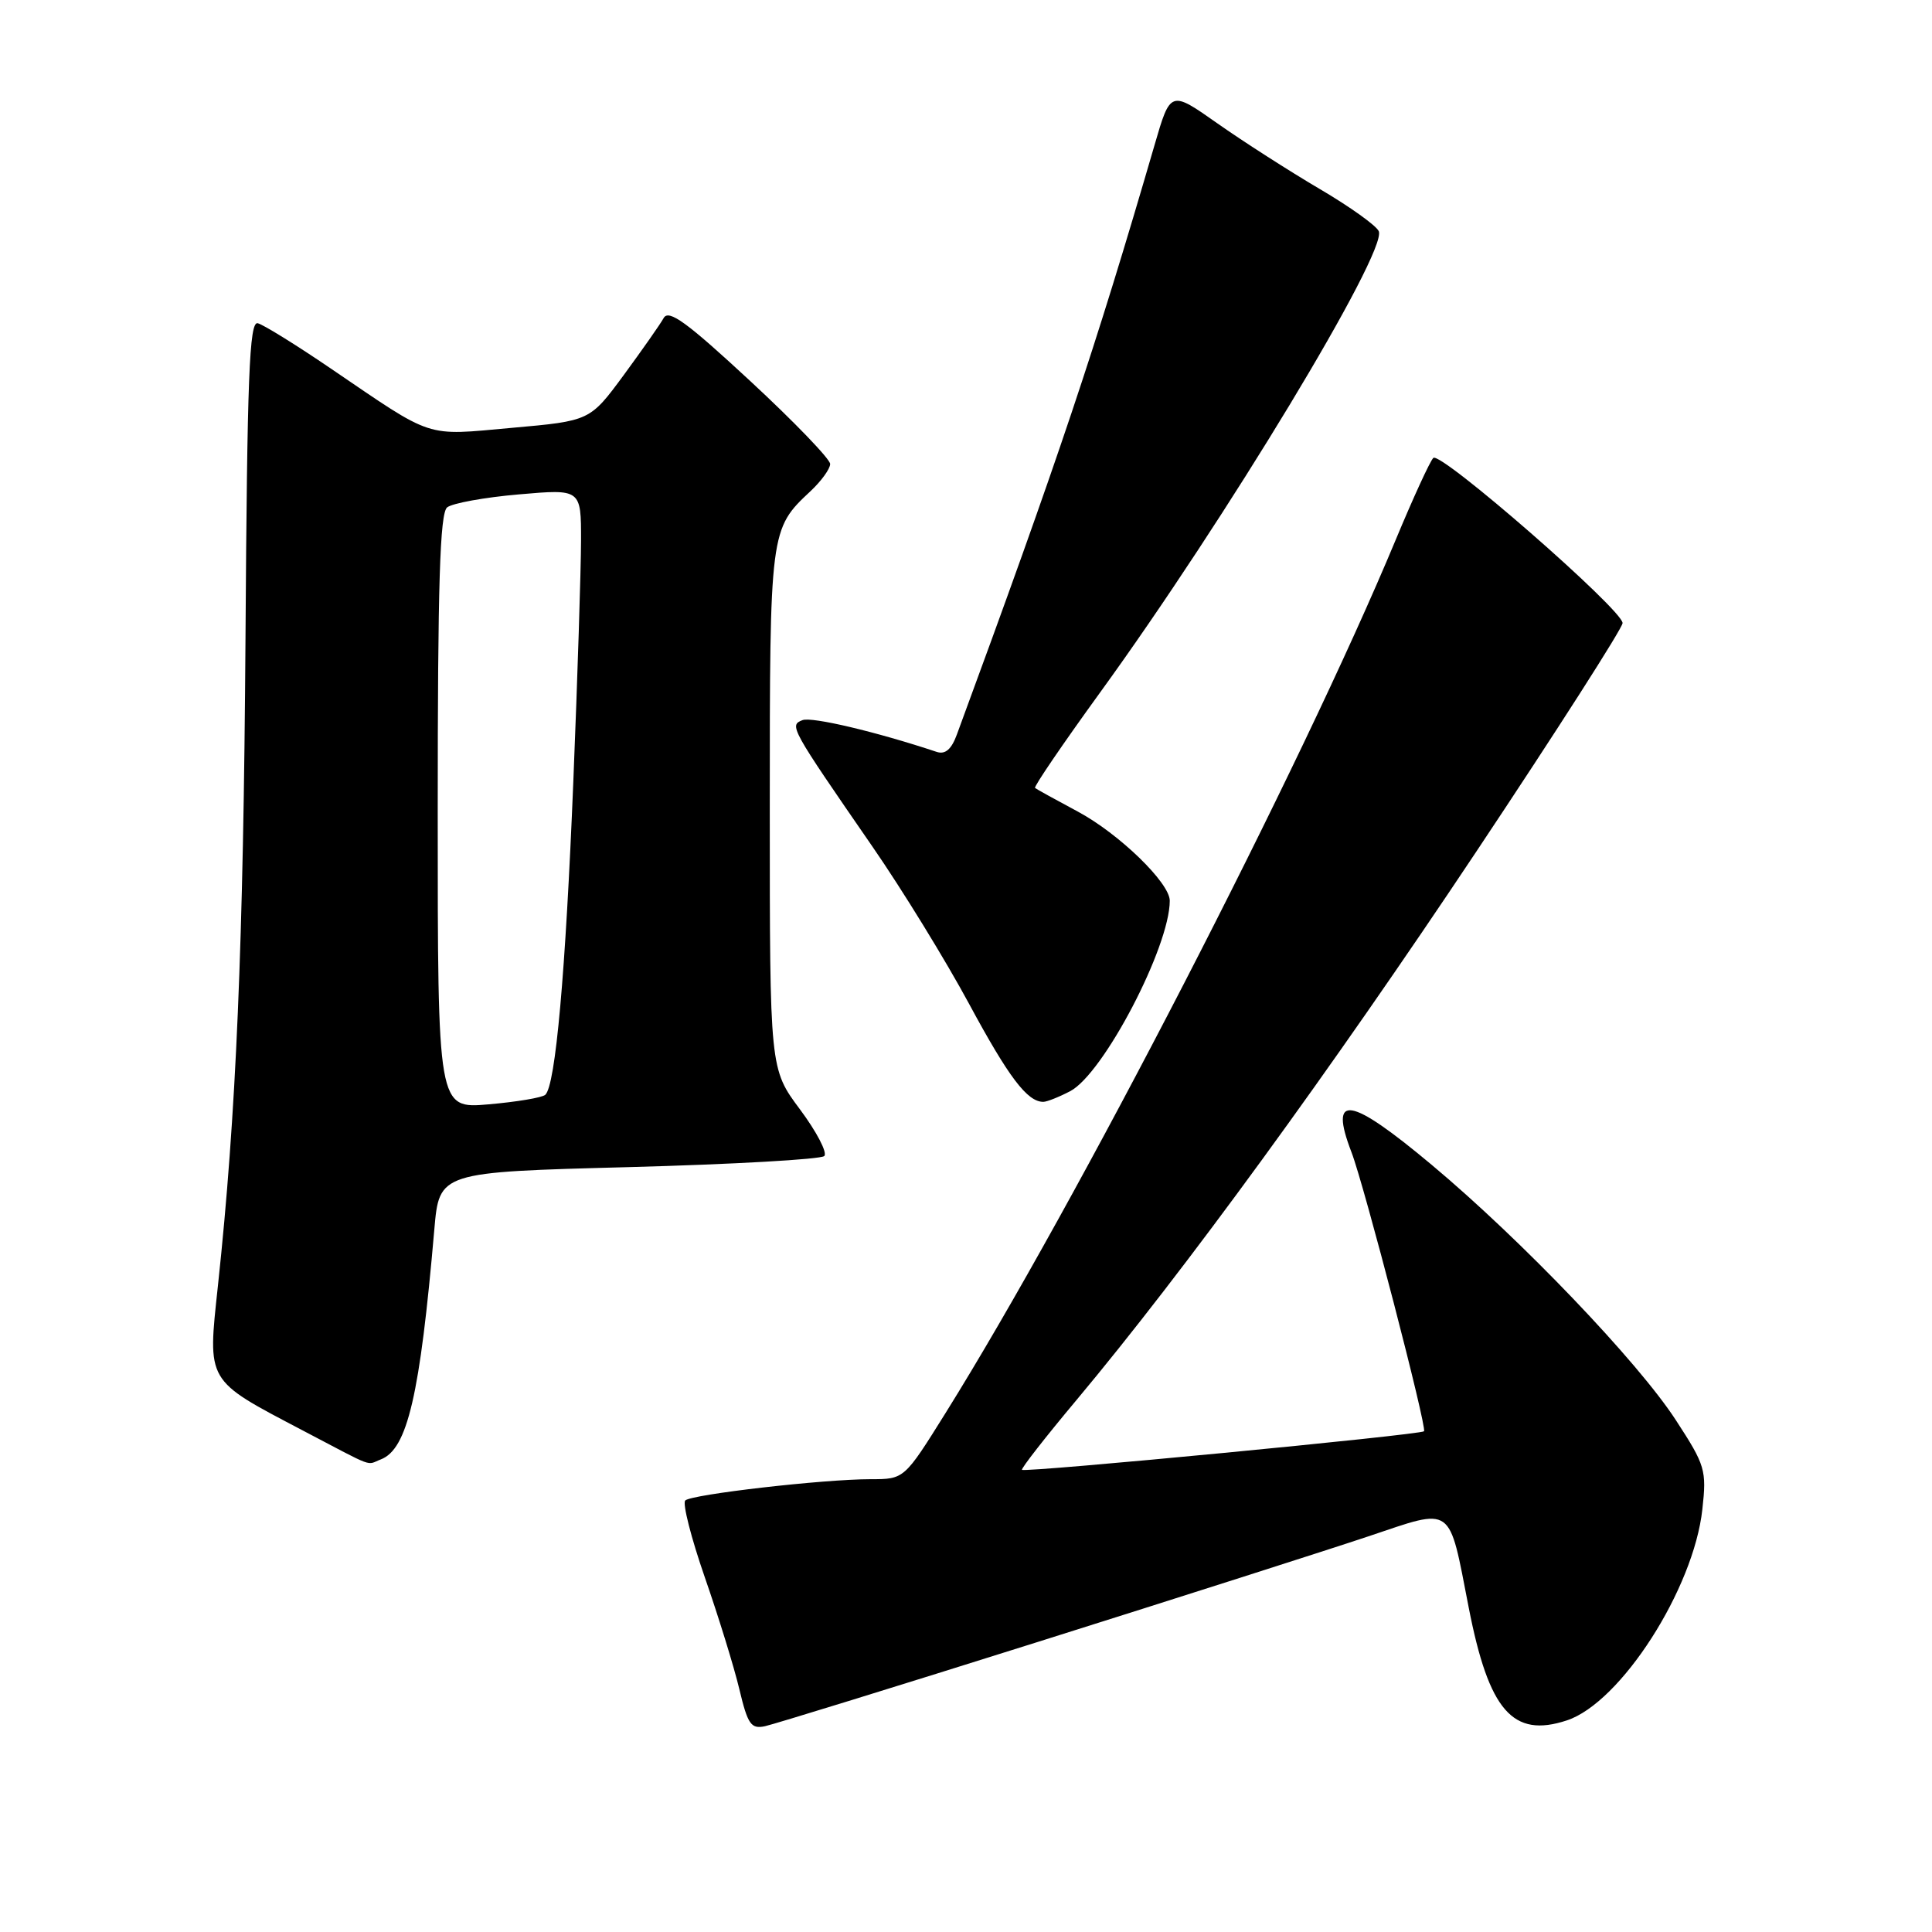 <?xml version="1.0" encoding="UTF-8" standalone="no"?>
<!DOCTYPE svg PUBLIC "-//W3C//DTD SVG 1.1//EN" "http://www.w3.org/Graphics/SVG/1.1/DTD/svg11.dtd" >
<svg xmlns="http://www.w3.org/2000/svg" xmlns:xlink="http://www.w3.org/1999/xlink" version="1.1" viewBox="0 0 256 256">
 <g >
 <path fill="currentColor"
d=" M 137.50 217.57 C 156.20 211.68 175.92 205.38 181.33 203.57 C 192.69 199.76 191.92 199.21 194.61 213.00 C 197.28 226.69 200.45 230.33 207.62 227.96 C 214.75 225.61 224.42 210.55 225.57 200.00 C 226.15 194.79 225.96 194.16 222.05 188.16 C 217.01 180.41 201.58 164.28 189.71 154.35 C 178.81 145.23 176.05 144.80 179.08 152.68 C 180.77 157.07 189.12 189.21 188.69 189.65 C 188.21 190.13 135.82 195.15 135.42 194.76 C 135.27 194.60 138.52 190.43 142.66 185.49 C 156.87 168.50 176.36 141.76 195.66 112.78 C 206.30 96.81 215.00 83.21 215.00 82.56 C 215.00 80.80 190.86 59.74 189.92 60.68 C 189.47 61.13 187.24 66.00 184.95 71.50 C 172.38 101.72 142.61 159.48 125.28 187.25 C 119.82 196.00 119.82 196.00 115.37 196.00 C 109.10 196.00 91.64 198.01 90.80 198.82 C 90.41 199.20 91.58 203.78 93.39 209.00 C 95.21 214.23 97.27 220.90 97.97 223.84 C 99.08 228.50 99.52 229.13 101.37 228.73 C 102.54 228.48 118.80 223.46 137.50 217.57 Z  M 50.46 193.38 C 53.99 192.02 55.65 184.90 57.55 162.91 C 58.21 155.31 58.21 155.31 83.31 154.65 C 97.12 154.28 108.78 153.62 109.22 153.18 C 109.66 152.74 108.21 149.97 106.01 147.01 C 102.00 141.64 102.00 141.64 102.00 107.27 C 102.00 70.25 102.02 70.11 107.40 65.08 C 108.83 63.74 110.00 62.12 110.00 61.48 C 110.00 60.83 105.23 55.88 99.39 50.47 C 91.01 42.70 88.61 40.95 87.94 42.14 C 87.48 42.97 85.09 46.37 82.64 49.71 C 78.17 55.77 78.17 55.77 67.84 56.69 C 56.15 57.74 57.64 58.22 43.83 48.83 C 39.25 45.71 34.89 43.01 34.15 42.83 C 33.04 42.56 32.75 49.85 32.53 84.50 C 32.26 125.17 31.30 147.76 28.88 170.33 C 27.50 183.25 27.21 182.76 40.07 189.52 C 49.91 194.68 48.46 194.14 50.46 193.38 Z  M 141.80 144.59 C 146.20 142.30 155.00 125.47 155.00 119.35 C 155.00 116.98 148.27 110.46 142.80 107.53 C 139.89 105.97 137.34 104.57 137.15 104.41 C 136.95 104.26 140.82 98.59 145.73 91.81 C 162.40 68.84 183.78 33.47 182.70 30.65 C 182.42 29.93 178.89 27.40 174.85 25.03 C 170.81 22.65 164.71 18.74 161.30 16.34 C 155.09 11.97 155.09 11.97 152.98 19.23 C 145.10 46.30 140.22 60.87 126.79 97.33 C 126.07 99.30 125.25 100.00 124.12 99.63 C 116.10 96.96 107.58 94.95 106.34 95.42 C 104.55 96.11 104.69 96.37 115.61 112.19 C 119.53 117.86 125.28 127.22 128.40 133.00 C 133.67 142.77 136.12 146.00 138.24 146.00 C 138.71 146.00 140.31 145.37 141.80 144.59 Z  M 58.00 107.58 C 58.00 77.32 58.29 68.01 59.25 67.23 C 59.94 66.68 64.21 65.90 68.75 65.51 C 77.00 64.79 77.00 64.79 76.99 71.65 C 76.98 75.42 76.53 89.75 75.97 103.50 C 74.94 128.95 73.61 143.85 72.25 145.07 C 71.84 145.44 68.46 146.01 64.75 146.33 C 58.00 146.92 58.00 146.92 58.00 107.58 Z "/>
</g>
</svg>